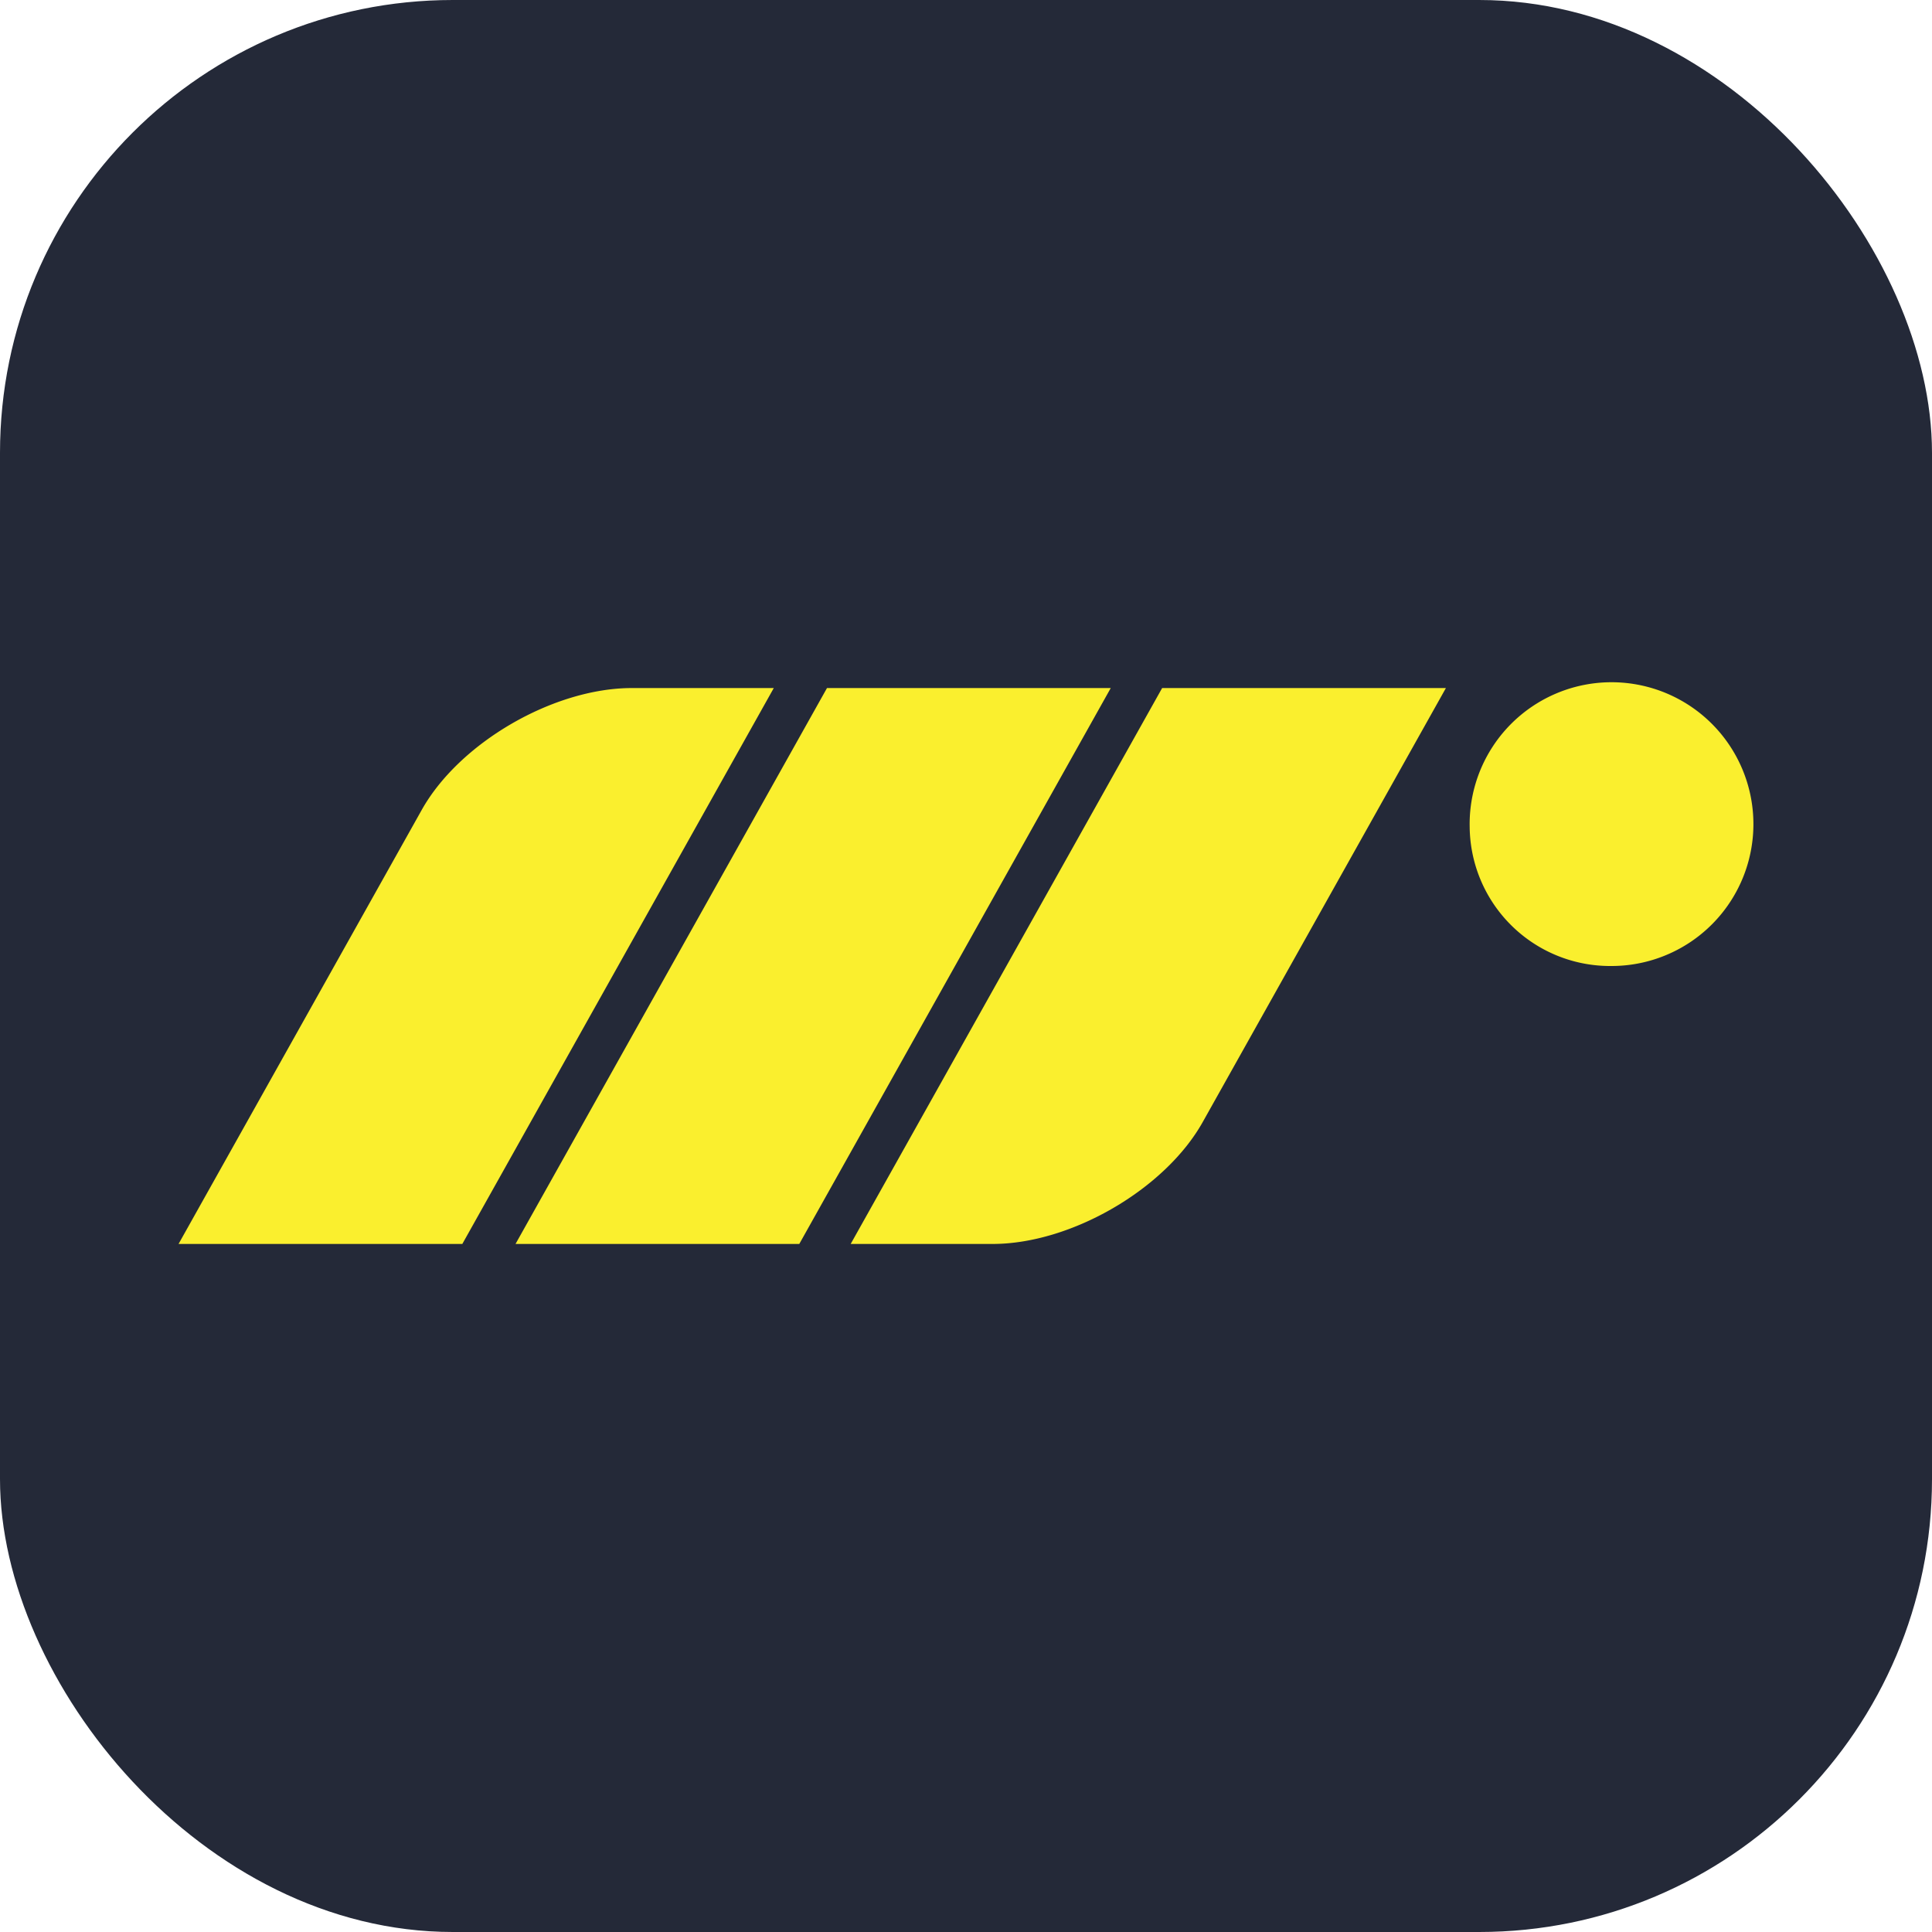 <svg width="256" height="256" fill="none" xmlns="http://www.w3.org/2000/svg" viewBox="0 0 256 256"><rect width="256" height="256" rx="60" fill="#242938"/><path d="M102.53,91.17,61.26,164.83H23.66l32.22-57.51c5-8.92,17.47-16.15,27.85-16.15Zm92.21,18.41A18.8,18.8,0,1,1,213.54,128,18.61,18.61,0,0,1,194.74,109.58ZM109.58,91.17h37.6l-41.27,73.66H68.31Zm44.41,0h37.6l-32.23,57.52c-5,8.91-17.46,16.14-27.84,16.14h-18.8Z" fill="#faef2e"/></svg>